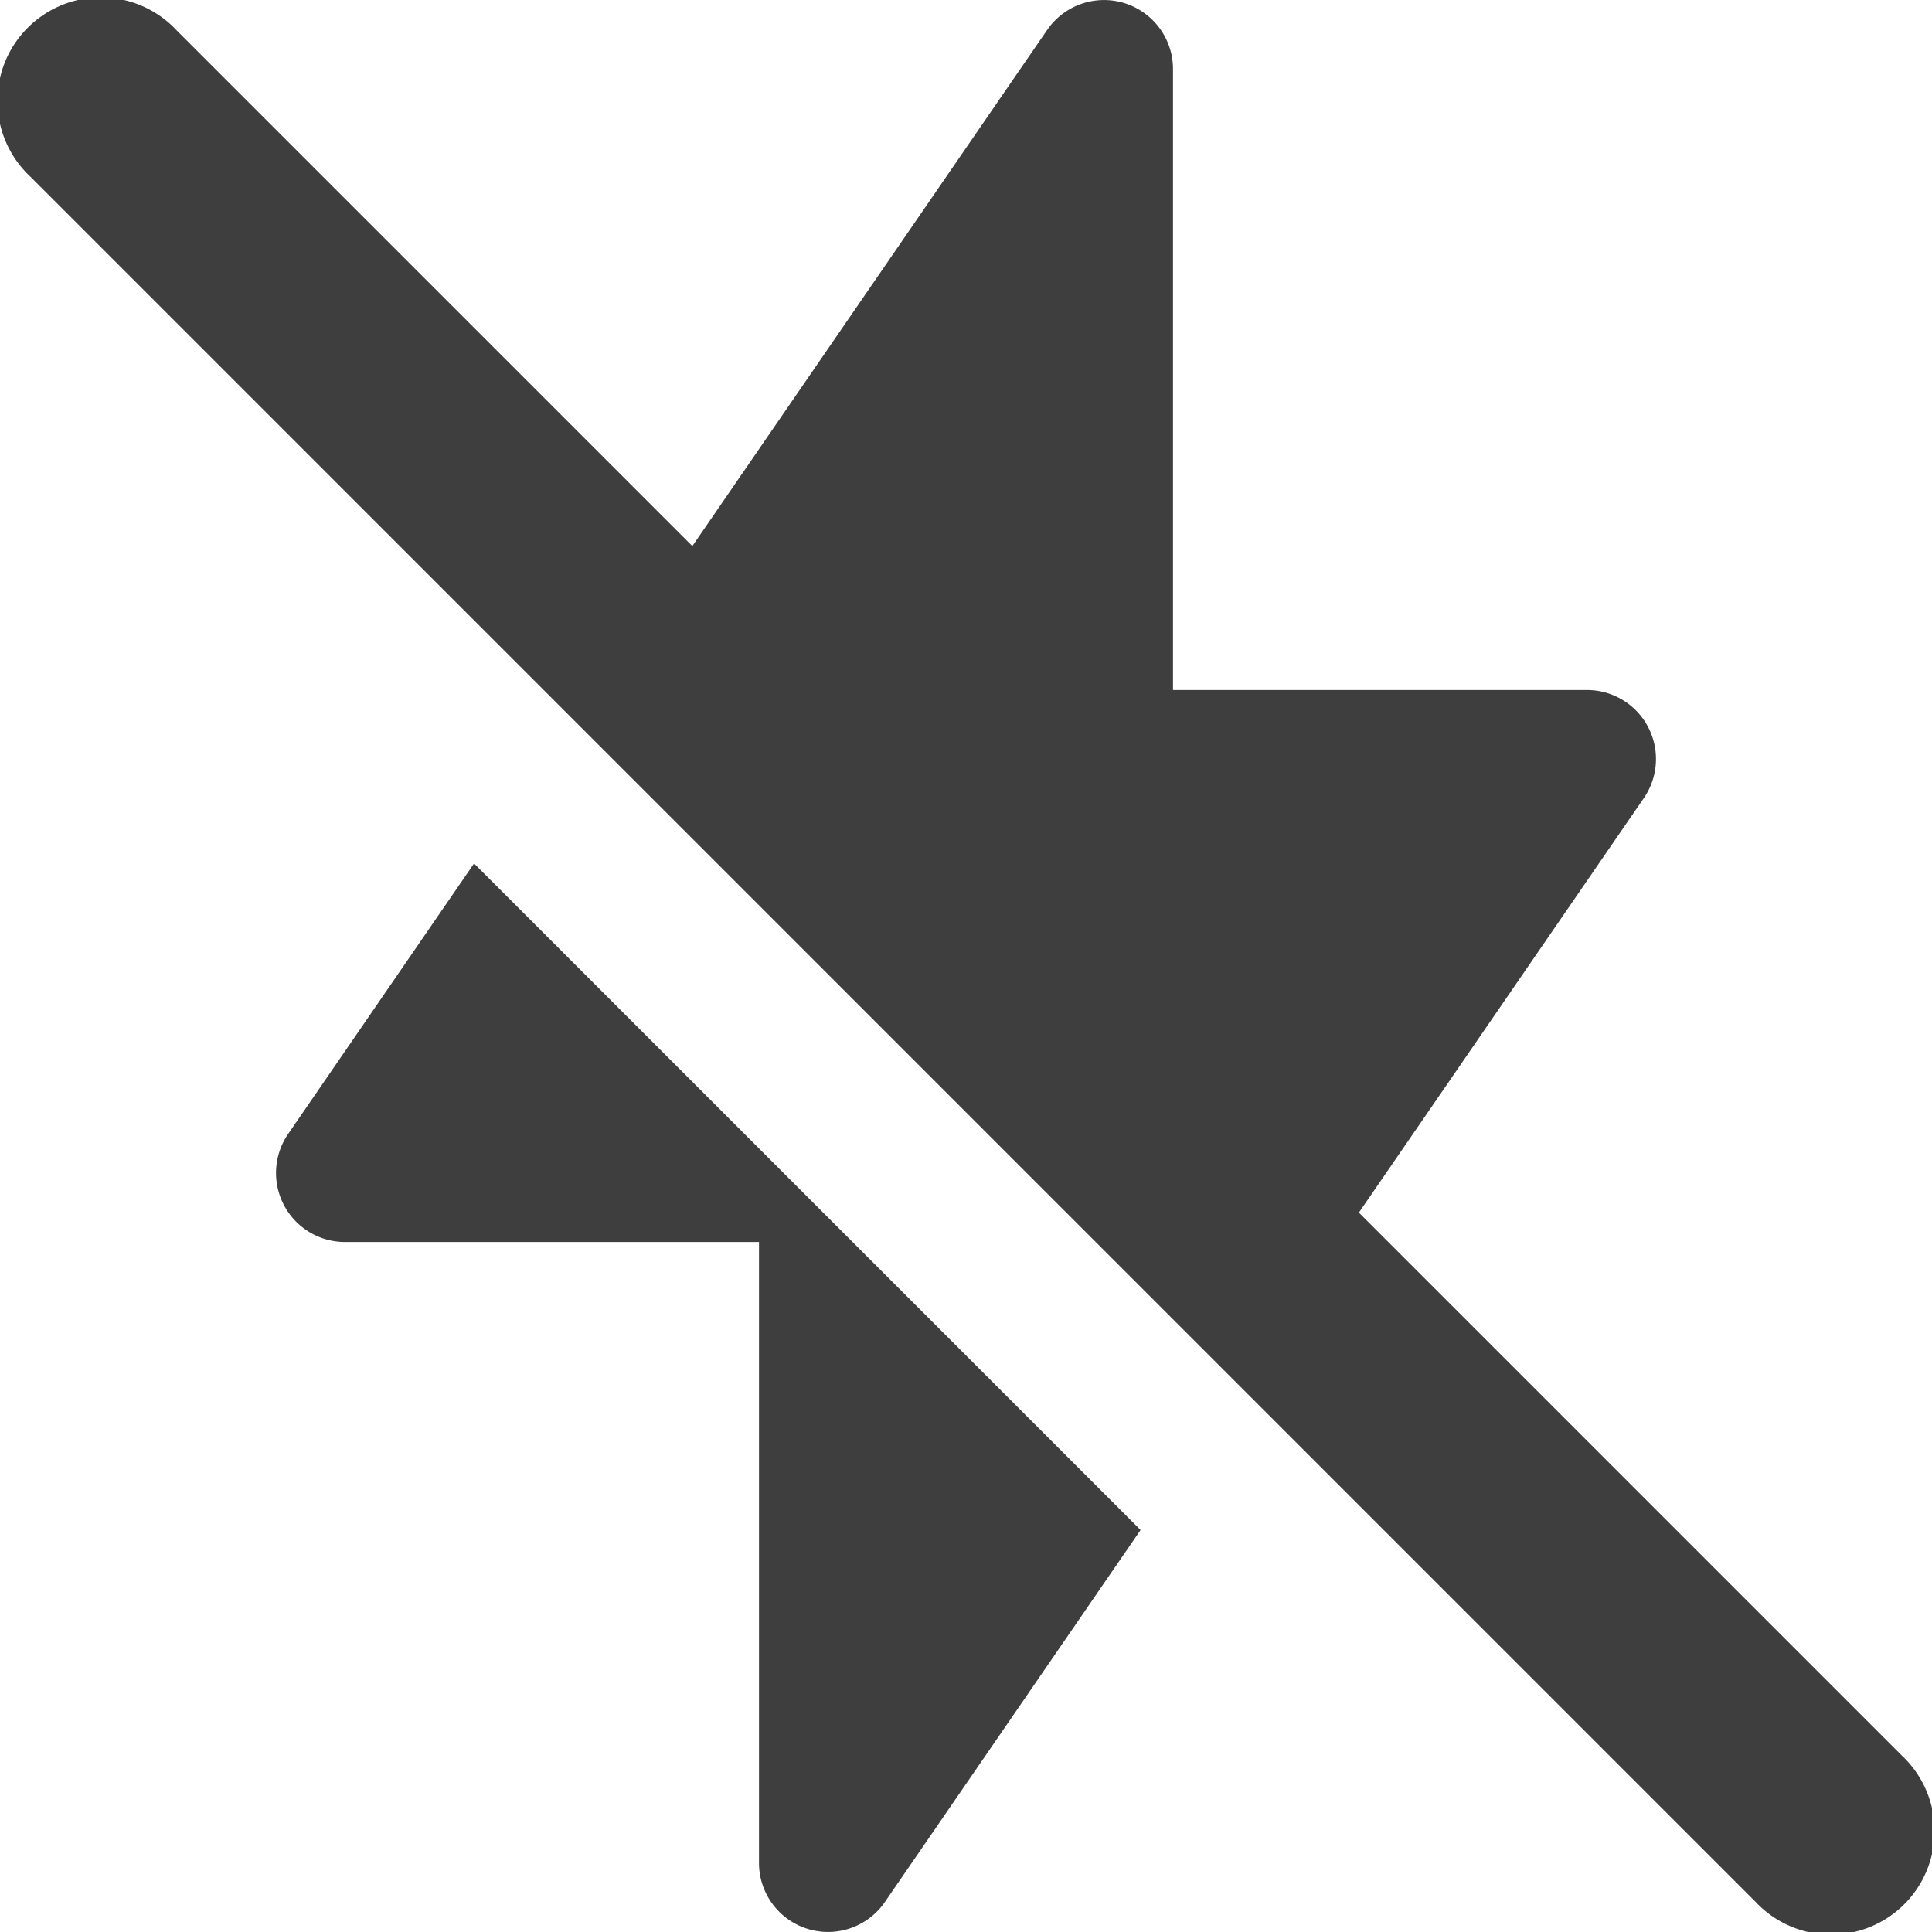 <svg xmlns="http://www.w3.org/2000/svg" fill="none" viewBox="0 0 14 14"><g id="flash-off--flash-power-connect-charge-off-electricity-lightning"><path id="Union" fill="#3e3e3e" fill-rule="evenodd" d="M8.5.5a.5.5 0 0 0-.912-.283l-2.571 3.74L1.28.22A.75.75 0 1 0 .22 1.28l12.5 12.5a.75.75 0 1 0 1.06-1.06L9.847 8.787l2.065-3.004A.5.5 0 0 0 11.5 5h-3V.5ZM2.088 8.217l1.347-1.96 4.83 4.83-1.853 2.696A.5.5 0 0 1 5.5 13.5V9h-3a.5.5 0 0 1-.412-.783Z" clip-rule="evenodd"></path></g></svg>